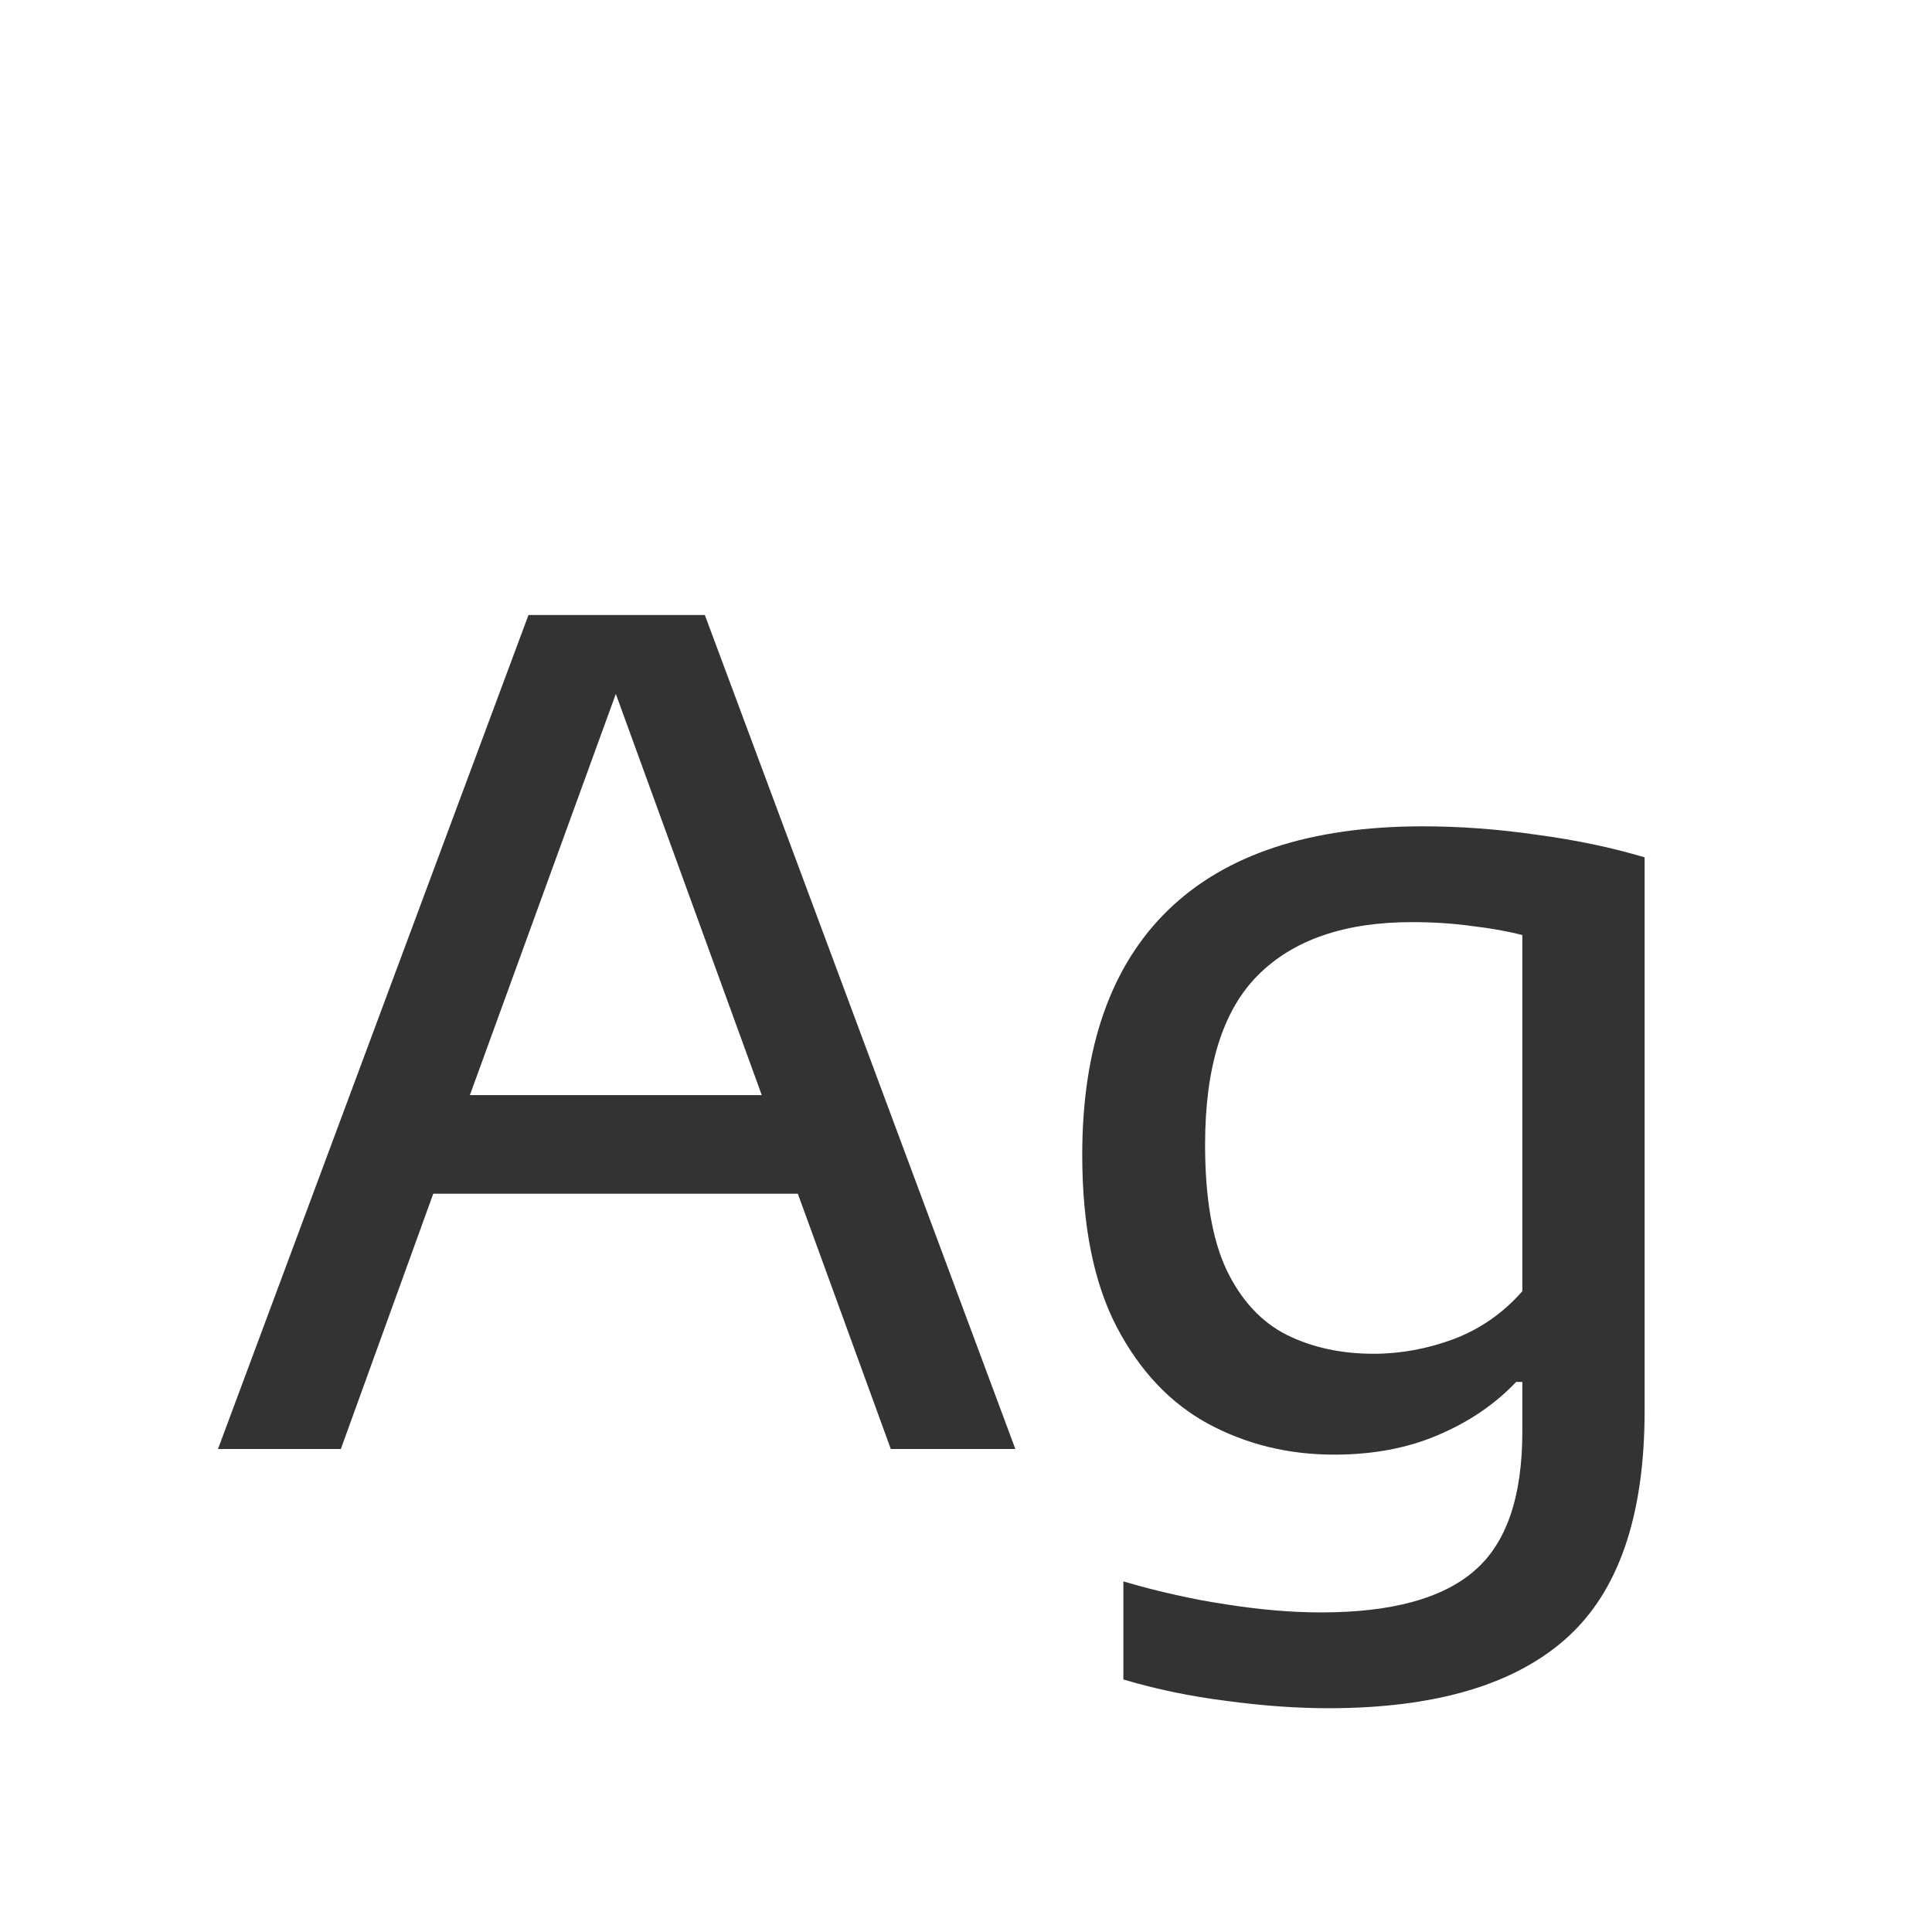 <svg width="24" height="24" viewBox="0 0 24 24" fill="none" xmlns="http://www.w3.org/2000/svg">
<path d="M2.708 18L6.565 7.64H8.756L12.613 18H11.066L9.911 14.829H5.382L4.234 18H2.708ZM5.837 13.604H9.463L7.65 8.62L5.837 13.604ZM16.503 21.22C16.107 21.22 15.684 21.19 15.236 21.129C14.788 21.073 14.361 20.984 13.955 20.863V19.645C14.403 19.776 14.833 19.871 15.243 19.932C15.659 19.997 16.048 20.03 16.412 20.03C17.285 20.03 17.92 19.857 18.316 19.512C18.713 19.171 18.911 18.595 18.911 17.783V17.167H18.834C18.573 17.442 18.251 17.662 17.868 17.825C17.49 17.988 17.059 18.07 16.573 18.07C16.004 18.07 15.481 17.942 15.005 17.685C14.534 17.428 14.156 17.027 13.871 16.481C13.587 15.935 13.444 15.223 13.444 14.346C13.444 13.011 13.799 11.999 14.508 11.308C15.222 10.613 16.277 10.265 17.672 10.265C18.139 10.265 18.613 10.3 19.093 10.37C19.579 10.435 20.024 10.529 20.43 10.65V17.524C20.43 18.831 20.106 19.773 19.457 20.352C18.809 20.931 17.824 21.22 16.503 21.22ZM17.063 16.817C17.399 16.817 17.731 16.756 18.057 16.635C18.389 16.509 18.673 16.311 18.911 16.04V11.616C18.734 11.569 18.526 11.532 18.288 11.504C18.055 11.471 17.805 11.455 17.539 11.455C16.699 11.455 16.06 11.677 15.621 12.12C15.187 12.559 14.97 13.259 14.97 14.22C14.97 14.878 15.059 15.396 15.236 15.774C15.418 16.152 15.666 16.42 15.978 16.579C16.296 16.738 16.657 16.817 17.063 16.817Z" fill="#333333"/>
</svg>
